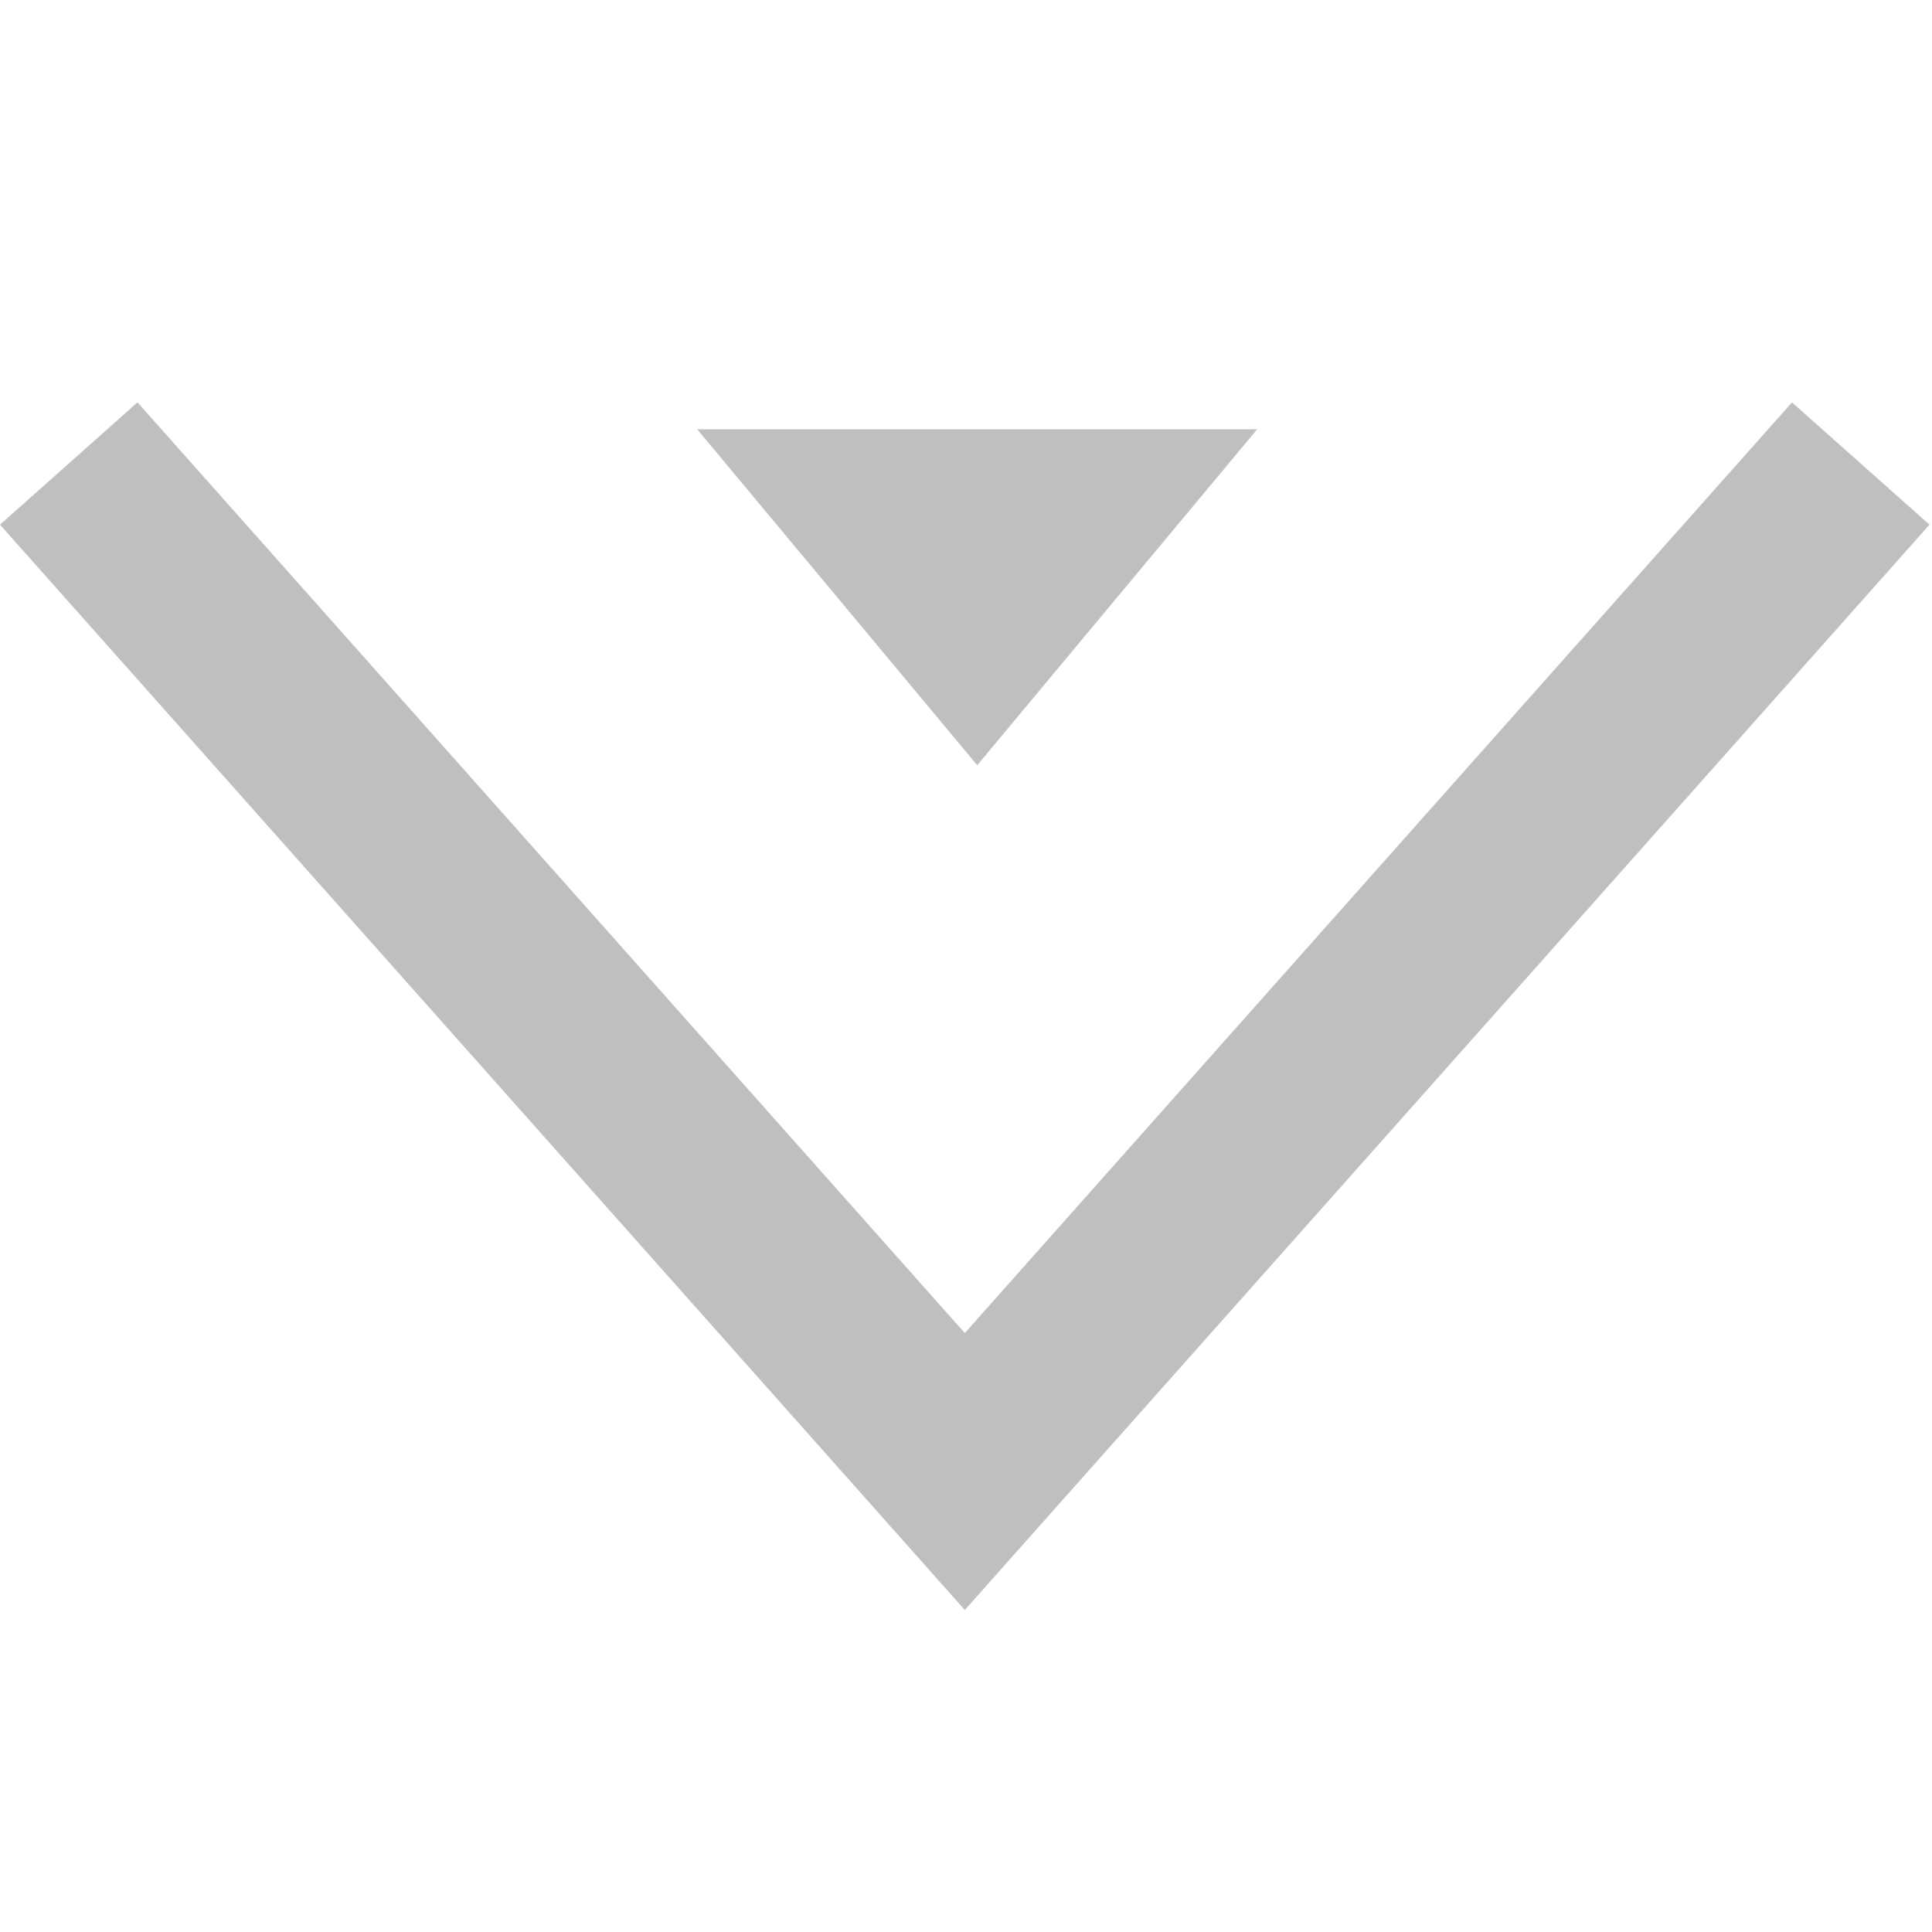 <svg t="1741319513600" class="icon" viewBox="0 0 1536 1024" version="1.1" xmlns="http://www.w3.org/2000/svg" p-id="29883" width="128" height="128"><path d="M109.349 63.927l657.701 739.913L1424.677 63.927l109.349 97.207L767.049 1024 0 161.134 109.349 63.854z m667.575 288.475L554.277 85.285h445.221l-222.574 267.118z" fill="#bfbfbf" p-id="29884" data-spm-anchor-id="a313x.search_index.0.i66.1cc13a81NGOjbW" class="selected"></path></svg>